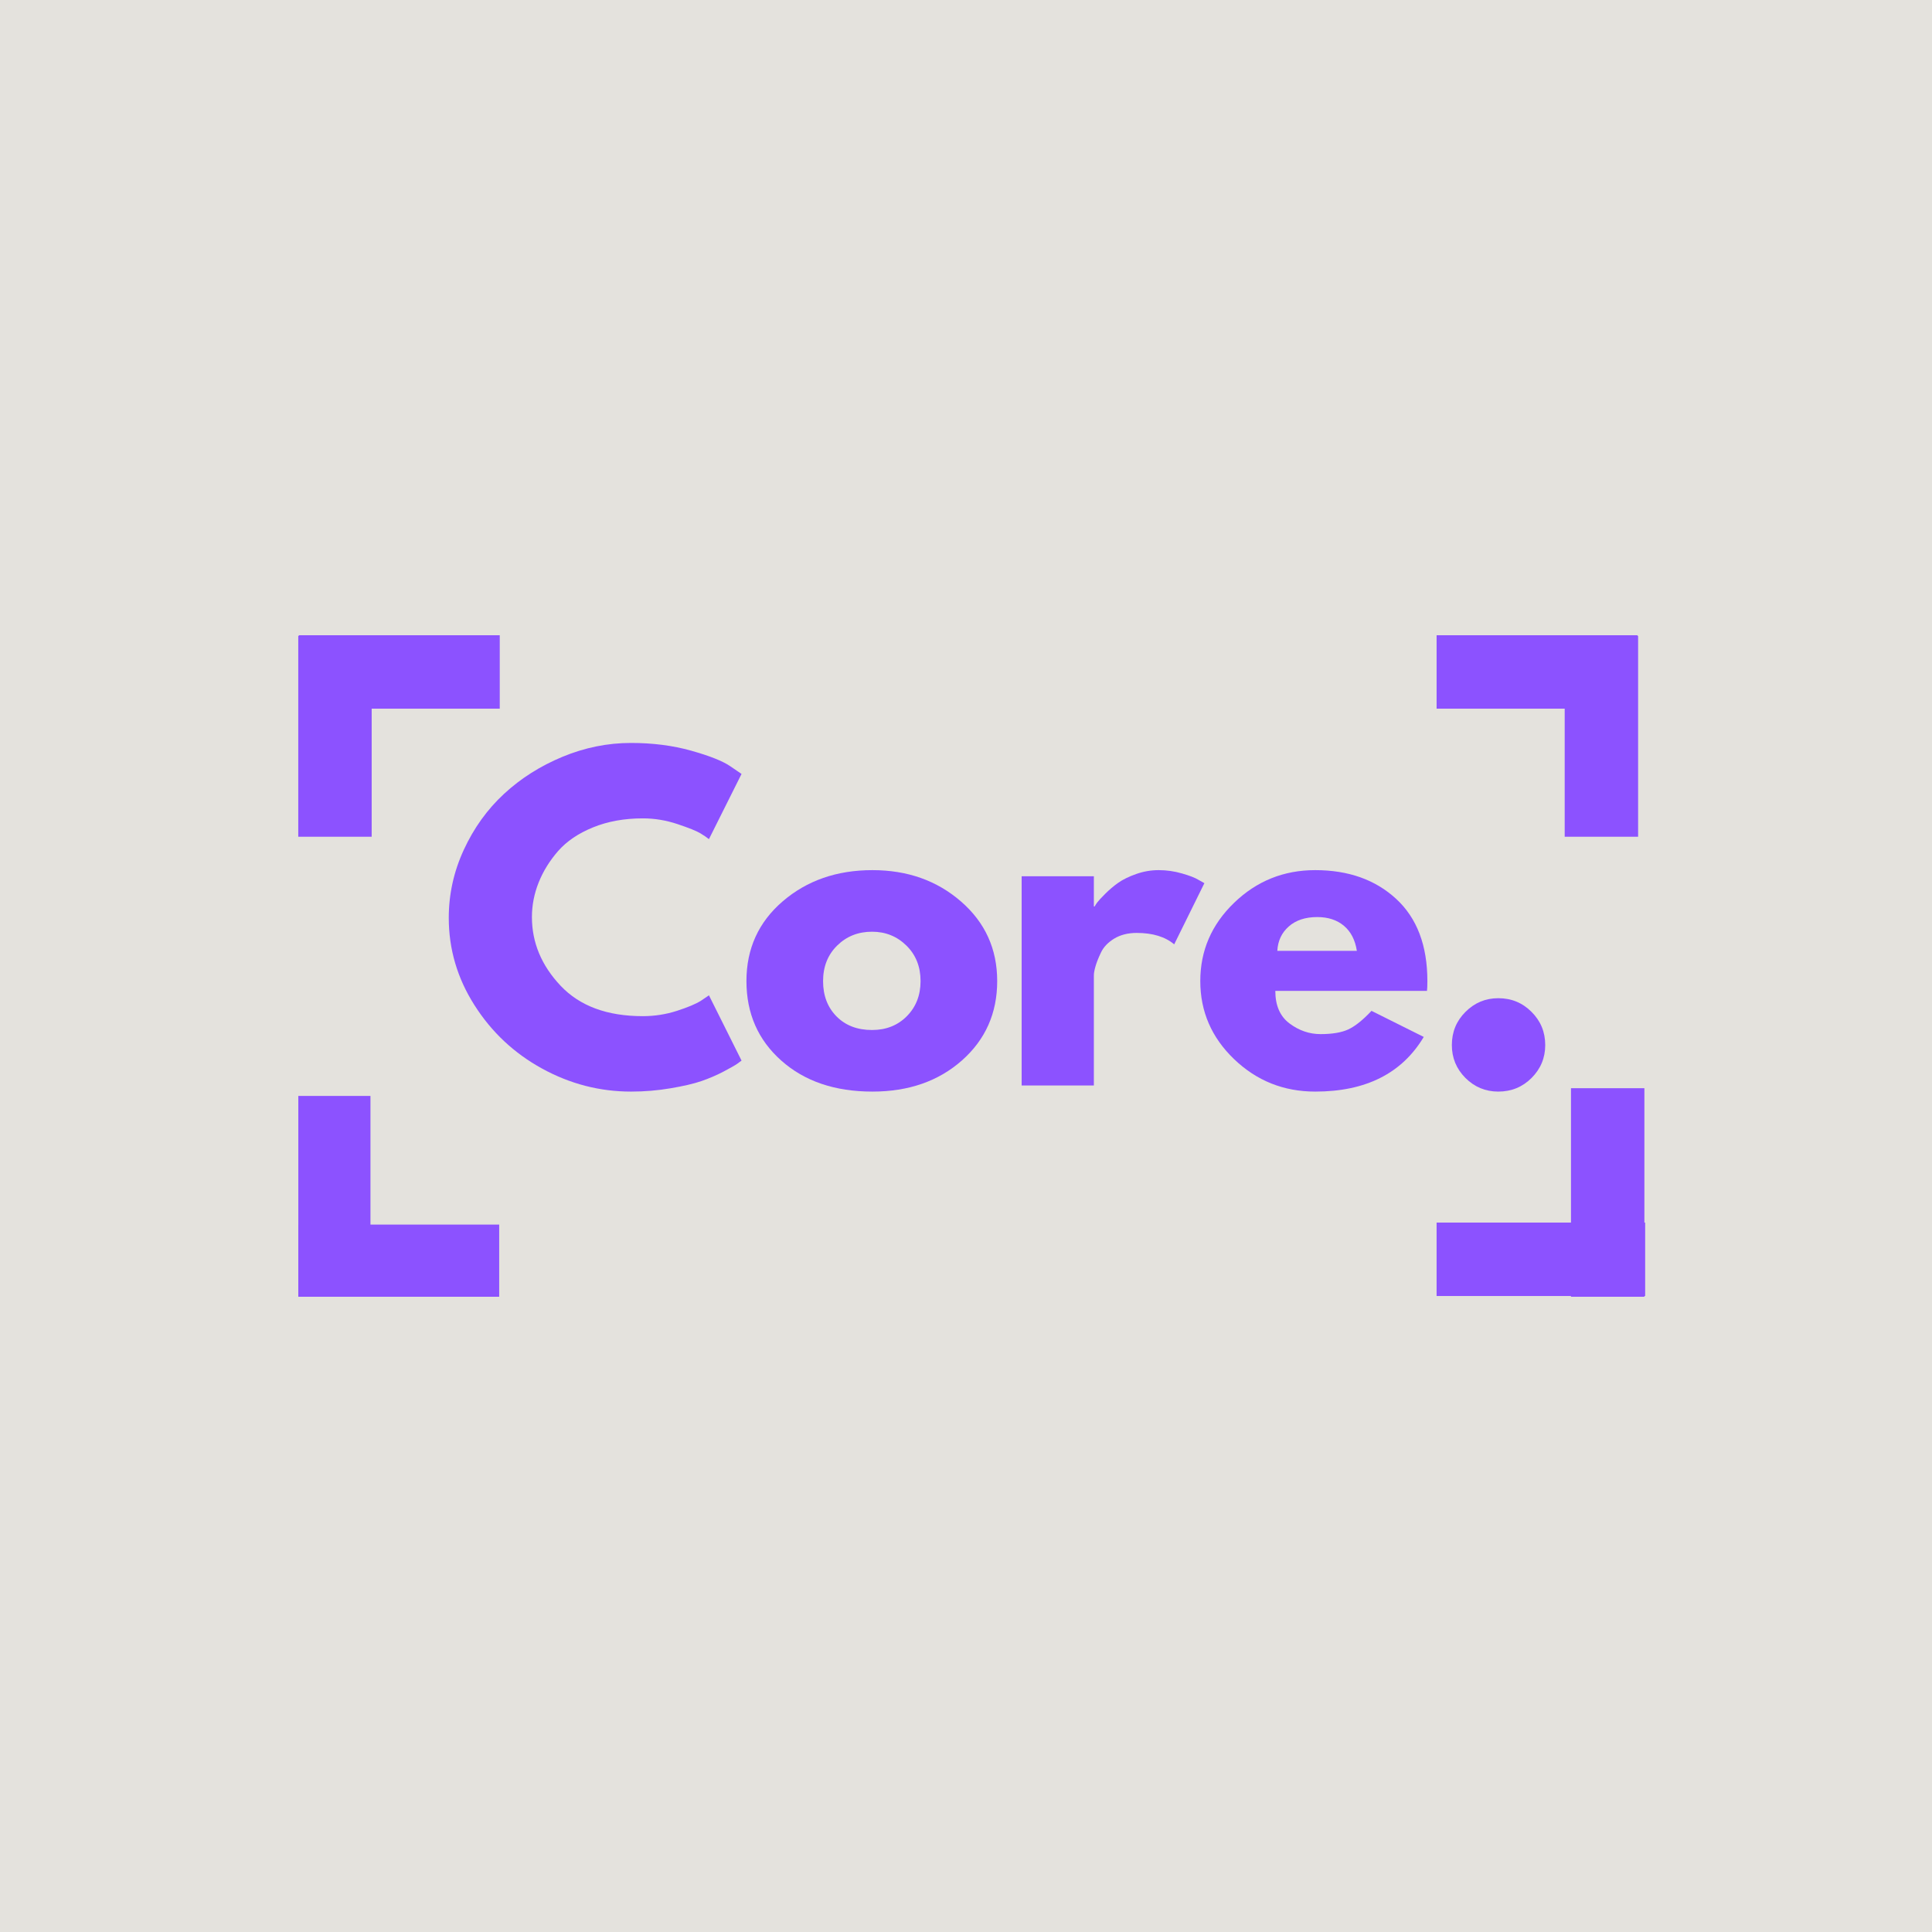 <svg xmlns="http://www.w3.org/2000/svg" xmlns:xlink="http://www.w3.org/1999/xlink" width="500" zoomAndPan="magnify" viewBox="0 0 375 375" height="500" preserveAspectRatio="xMidYMid meet" version="1.0"><defs><g/><clipPath id="79e2316deb"><path d="M 0.879 32 L 54.641 32 L 54.641 47 L 0.879 47 Z M 0.879 32 " clip-rule="nonzero"/></clipPath><clipPath id="39a354ae73"><path d="M 0.879 0.602 L 54 0.602 L 54 14.762 L 0.879 14.762 Z M 0.879 0.602 " clip-rule="nonzero"/></clipPath><clipPath id="08b1cd0329"><rect x="0" width="55" y="0" height="15"/></clipPath><clipPath id="bcc0ca2a10"><path d="M 7 0.68 L 22 0.68 L 22 54 L 7 54 Z M 7 0.68 " clip-rule="nonzero"/></clipPath><clipPath id="b72b81ca49"><rect x="0" width="55" y="0" height="55"/></clipPath></defs><rect x="-37.5" width="450" fill="#ffffff" y="-37.5" height="450" fill-opacity="1"/><rect x="-37.5" width="450" fill="#e4e2dd" y="-37.5" height="450" fill-opacity="1"/><path stroke-linecap="butt" transform="matrix(-0.75, 0, 0, -0.75, 317.833, 137.549)" fill="none" stroke-linejoin="miter" d="M 0.001 9.498 L 51.985 9.498 " stroke="#8c52ff" stroke-width="19" stroke-opacity="1" stroke-miterlimit="4"/><path stroke-linecap="butt" transform="matrix(0, -0.75, 0.75, 0, 303.705, 162.41)" fill="none" stroke-linejoin="miter" d="M 0 9.502 L 51.985 9.502 " stroke="#8c52ff" stroke-width="19" stroke-opacity="1" stroke-miterlimit="4"/><g transform="matrix(1, 0, 0, 1, 50, 205)"><g clip-path="url(#b72b81ca49)"><g clip-path="url(#79e2316deb)"><g transform="matrix(1, 0, 0, 1, 0, 32)"><g clip-path="url(#08b1cd0329)"><g clip-path="url(#39a354ae73)"><path stroke-linecap="butt" transform="matrix(1.167, 0, 0, 1.167, 7.907, 0.692)" fill="none" stroke-linejoin="miter" d="M -0 6 L 33.407 6 " stroke="#8c52ff" stroke-width="12" stroke-opacity="1" stroke-miterlimit="4"/></g></g></g></g><g clip-path="url(#bcc0ca2a10)"><path stroke-linecap="butt" transform="matrix(0, 1.167, -1.167, 0, 21.905, 7.717)" fill="none" stroke-linejoin="miter" d="M 0.001 5.999 L 33.405 5.999 " stroke="#8c52ff" stroke-width="12" stroke-opacity="1" stroke-miterlimit="4"/></g></g></g><path stroke-linecap="butt" transform="matrix(0, 0.75, -0.75, 0, 72.141, 123.422)" fill="none" stroke-linejoin="miter" d="M -0 9.5 L 51.989 9.5 " stroke="#8c52ff" stroke-width="19" stroke-opacity="1" stroke-miterlimit="4"/><path stroke-linecap="butt" transform="matrix(-0.75, 0, 0, -0.75, 97.002, 137.549)" fill="none" stroke-linejoin="miter" d="M 0.002 9.498 L 51.987 9.498 " stroke="#8c52ff" stroke-width="19" stroke-opacity="1" stroke-miterlimit="4"/><path stroke-linecap="butt" transform="matrix(0, -0.75, 0.75, 0, 304.926, 251.7)" fill="none" stroke-linejoin="miter" d="M 0.001 9.499 L 53.969 9.499 " stroke="#8c52ff" stroke-width="19" stroke-opacity="1" stroke-miterlimit="4"/><path stroke-linecap="butt" transform="matrix(0.75, 0, 0, 0.75, 278.844, 237.305)" fill="none" stroke-linejoin="miter" d="M -0.001 9.499 L 53.973 9.499 " stroke="#8c52ff" stroke-width="19" stroke-opacity="1" stroke-miterlimit="4"/><g fill="#8c52ff" fill-opacity="1"><g transform="translate(85.277, 210.689)"><g><path d="M 39.5 -13.453 C 41.77 -13.453 43.973 -13.797 46.109 -14.484 C 48.242 -15.172 49.812 -15.832 50.812 -16.469 L 52.328 -17.5 L 58.656 -4.828 C 58.445 -4.672 58.156 -4.457 57.781 -4.188 C 57.414 -3.926 56.555 -3.438 55.203 -2.719 C 53.859 -2.008 52.422 -1.391 50.891 -0.859 C 49.367 -0.336 47.363 0.129 44.875 0.547 C 42.395 0.973 39.836 1.188 37.203 1.188 C 31.129 1.188 25.375 -0.301 19.938 -3.281 C 14.508 -6.258 10.133 -10.363 6.812 -15.594 C 3.488 -20.82 1.828 -26.469 1.828 -32.531 C 1.828 -37.125 2.801 -41.531 4.75 -45.75 C 6.695 -49.969 9.297 -53.582 12.547 -56.594 C 15.797 -59.602 19.582 -62.004 23.906 -63.797 C 28.227 -65.586 32.66 -66.484 37.203 -66.484 C 41.422 -66.484 45.312 -65.984 48.875 -64.984 C 52.438 -63.984 54.957 -62.984 56.438 -61.984 L 58.656 -60.469 L 52.328 -47.812 C 51.953 -48.125 51.395 -48.504 50.656 -48.953 C 49.914 -49.398 48.438 -49.992 46.219 -50.734 C 44.008 -51.473 41.77 -51.844 39.5 -51.844 C 35.906 -51.844 32.68 -51.258 29.828 -50.094 C 26.984 -48.938 24.727 -47.41 23.062 -45.516 C 21.406 -43.617 20.141 -41.57 19.266 -39.375 C 18.398 -37.188 17.969 -34.957 17.969 -32.688 C 17.969 -27.727 19.828 -23.281 23.547 -19.344 C 27.266 -15.414 32.582 -13.453 39.5 -13.453 Z M 39.5 -13.453 "/></g></g></g><g fill="#8c52ff" fill-opacity="1"><g transform="translate(143.055, 210.689)"><g><path d="M 8.594 -4.828 C 4.082 -8.836 1.828 -13.984 1.828 -20.266 C 1.828 -26.547 4.172 -31.703 8.859 -35.734 C 13.555 -39.773 19.363 -41.797 26.281 -41.797 C 33.082 -41.797 38.816 -39.766 43.484 -35.703 C 48.16 -31.641 50.5 -26.492 50.5 -20.266 C 50.5 -14.035 48.219 -8.898 43.656 -4.859 C 39.094 -0.828 33.301 1.188 26.281 1.188 C 19 1.188 13.102 -0.816 8.594 -4.828 Z M 19.422 -27.141 C 17.609 -25.348 16.703 -23.051 16.703 -20.25 C 16.703 -17.457 17.57 -15.176 19.312 -13.406 C 21.051 -11.645 23.348 -10.766 26.203 -10.766 C 28.941 -10.766 31.195 -11.66 32.969 -13.453 C 34.738 -15.242 35.625 -17.516 35.625 -20.266 C 35.625 -23.055 34.711 -25.348 32.891 -27.141 C 31.066 -28.941 28.836 -29.844 26.203 -29.844 C 23.504 -29.844 21.242 -28.941 19.422 -27.141 Z M 19.422 -27.141 "/></g></g></g><g fill="#8c52ff" fill-opacity="1"><g transform="translate(193.552, 210.689)"><g><path d="M 4.75 0 L 4.75 -40.609 L 18.766 -40.609 L 18.766 -34.75 L 18.922 -34.75 C 19.023 -34.957 19.191 -35.219 19.422 -35.531 C 19.66 -35.852 20.176 -36.41 20.969 -37.203 C 21.758 -37.992 22.602 -38.707 23.5 -39.344 C 24.406 -39.977 25.566 -40.547 26.984 -41.047 C 28.41 -41.547 29.863 -41.797 31.344 -41.797 C 32.875 -41.797 34.379 -41.582 35.859 -41.156 C 37.336 -40.738 38.422 -40.316 39.109 -39.891 L 40.219 -39.266 L 34.359 -27.391 C 32.609 -28.867 30.18 -29.609 27.078 -29.609 C 25.379 -29.609 23.922 -29.238 22.703 -28.5 C 21.492 -27.758 20.641 -26.859 20.141 -25.797 C 19.641 -24.742 19.285 -23.848 19.078 -23.109 C 18.867 -22.367 18.766 -21.789 18.766 -21.375 L 18.766 0 Z M 4.75 0 "/></g></g></g><g fill="#8c52ff" fill-opacity="1"><g transform="translate(231.147, 210.689)"><g><path d="M 45.828 -18.359 L 16.391 -18.359 C 16.391 -15.516 17.312 -13.406 19.156 -12.031 C 21 -10.656 23.004 -9.969 25.172 -9.969 C 27.441 -9.969 29.234 -10.27 30.547 -10.875 C 31.867 -11.488 33.375 -12.691 35.062 -14.484 L 45.203 -9.422 C 40.973 -2.348 33.953 1.188 24.141 1.188 C 18.016 1.188 12.766 -0.91 8.391 -5.109 C 4.016 -9.305 1.828 -14.359 1.828 -20.266 C 1.828 -26.172 4.016 -31.234 8.391 -35.453 C 12.766 -39.68 18.016 -41.797 24.141 -41.797 C 30.578 -41.797 35.812 -39.938 39.844 -36.219 C 43.883 -32.5 45.906 -27.18 45.906 -20.266 C 45.906 -19.316 45.879 -18.68 45.828 -18.359 Z M 16.781 -26.125 L 32.219 -26.125 C 31.895 -28.227 31.062 -29.848 29.719 -30.984 C 28.375 -32.117 26.645 -32.688 24.531 -32.688 C 22.219 -32.688 20.375 -32.078 19 -30.859 C 17.625 -29.648 16.883 -28.07 16.781 -26.125 Z M 16.781 -26.125 "/></g></g></g><g fill="#8c52ff" fill-opacity="1"><g transform="translate(277.053, 210.689)"><g><path d="M 13.766 -16.938 C 16.305 -16.938 18.457 -16.051 20.219 -14.281 C 21.988 -12.52 22.875 -10.375 22.875 -7.844 C 22.875 -5.352 21.988 -3.223 20.219 -1.453 C 18.457 0.305 16.305 1.188 13.766 1.188 C 11.285 1.188 9.16 0.305 7.391 -1.453 C 5.629 -3.223 4.75 -5.352 4.75 -7.844 C 4.75 -10.375 5.629 -12.52 7.391 -14.281 C 9.16 -16.051 11.285 -16.938 13.766 -16.938 Z M 13.766 -16.938 "/></g></g></g></svg>